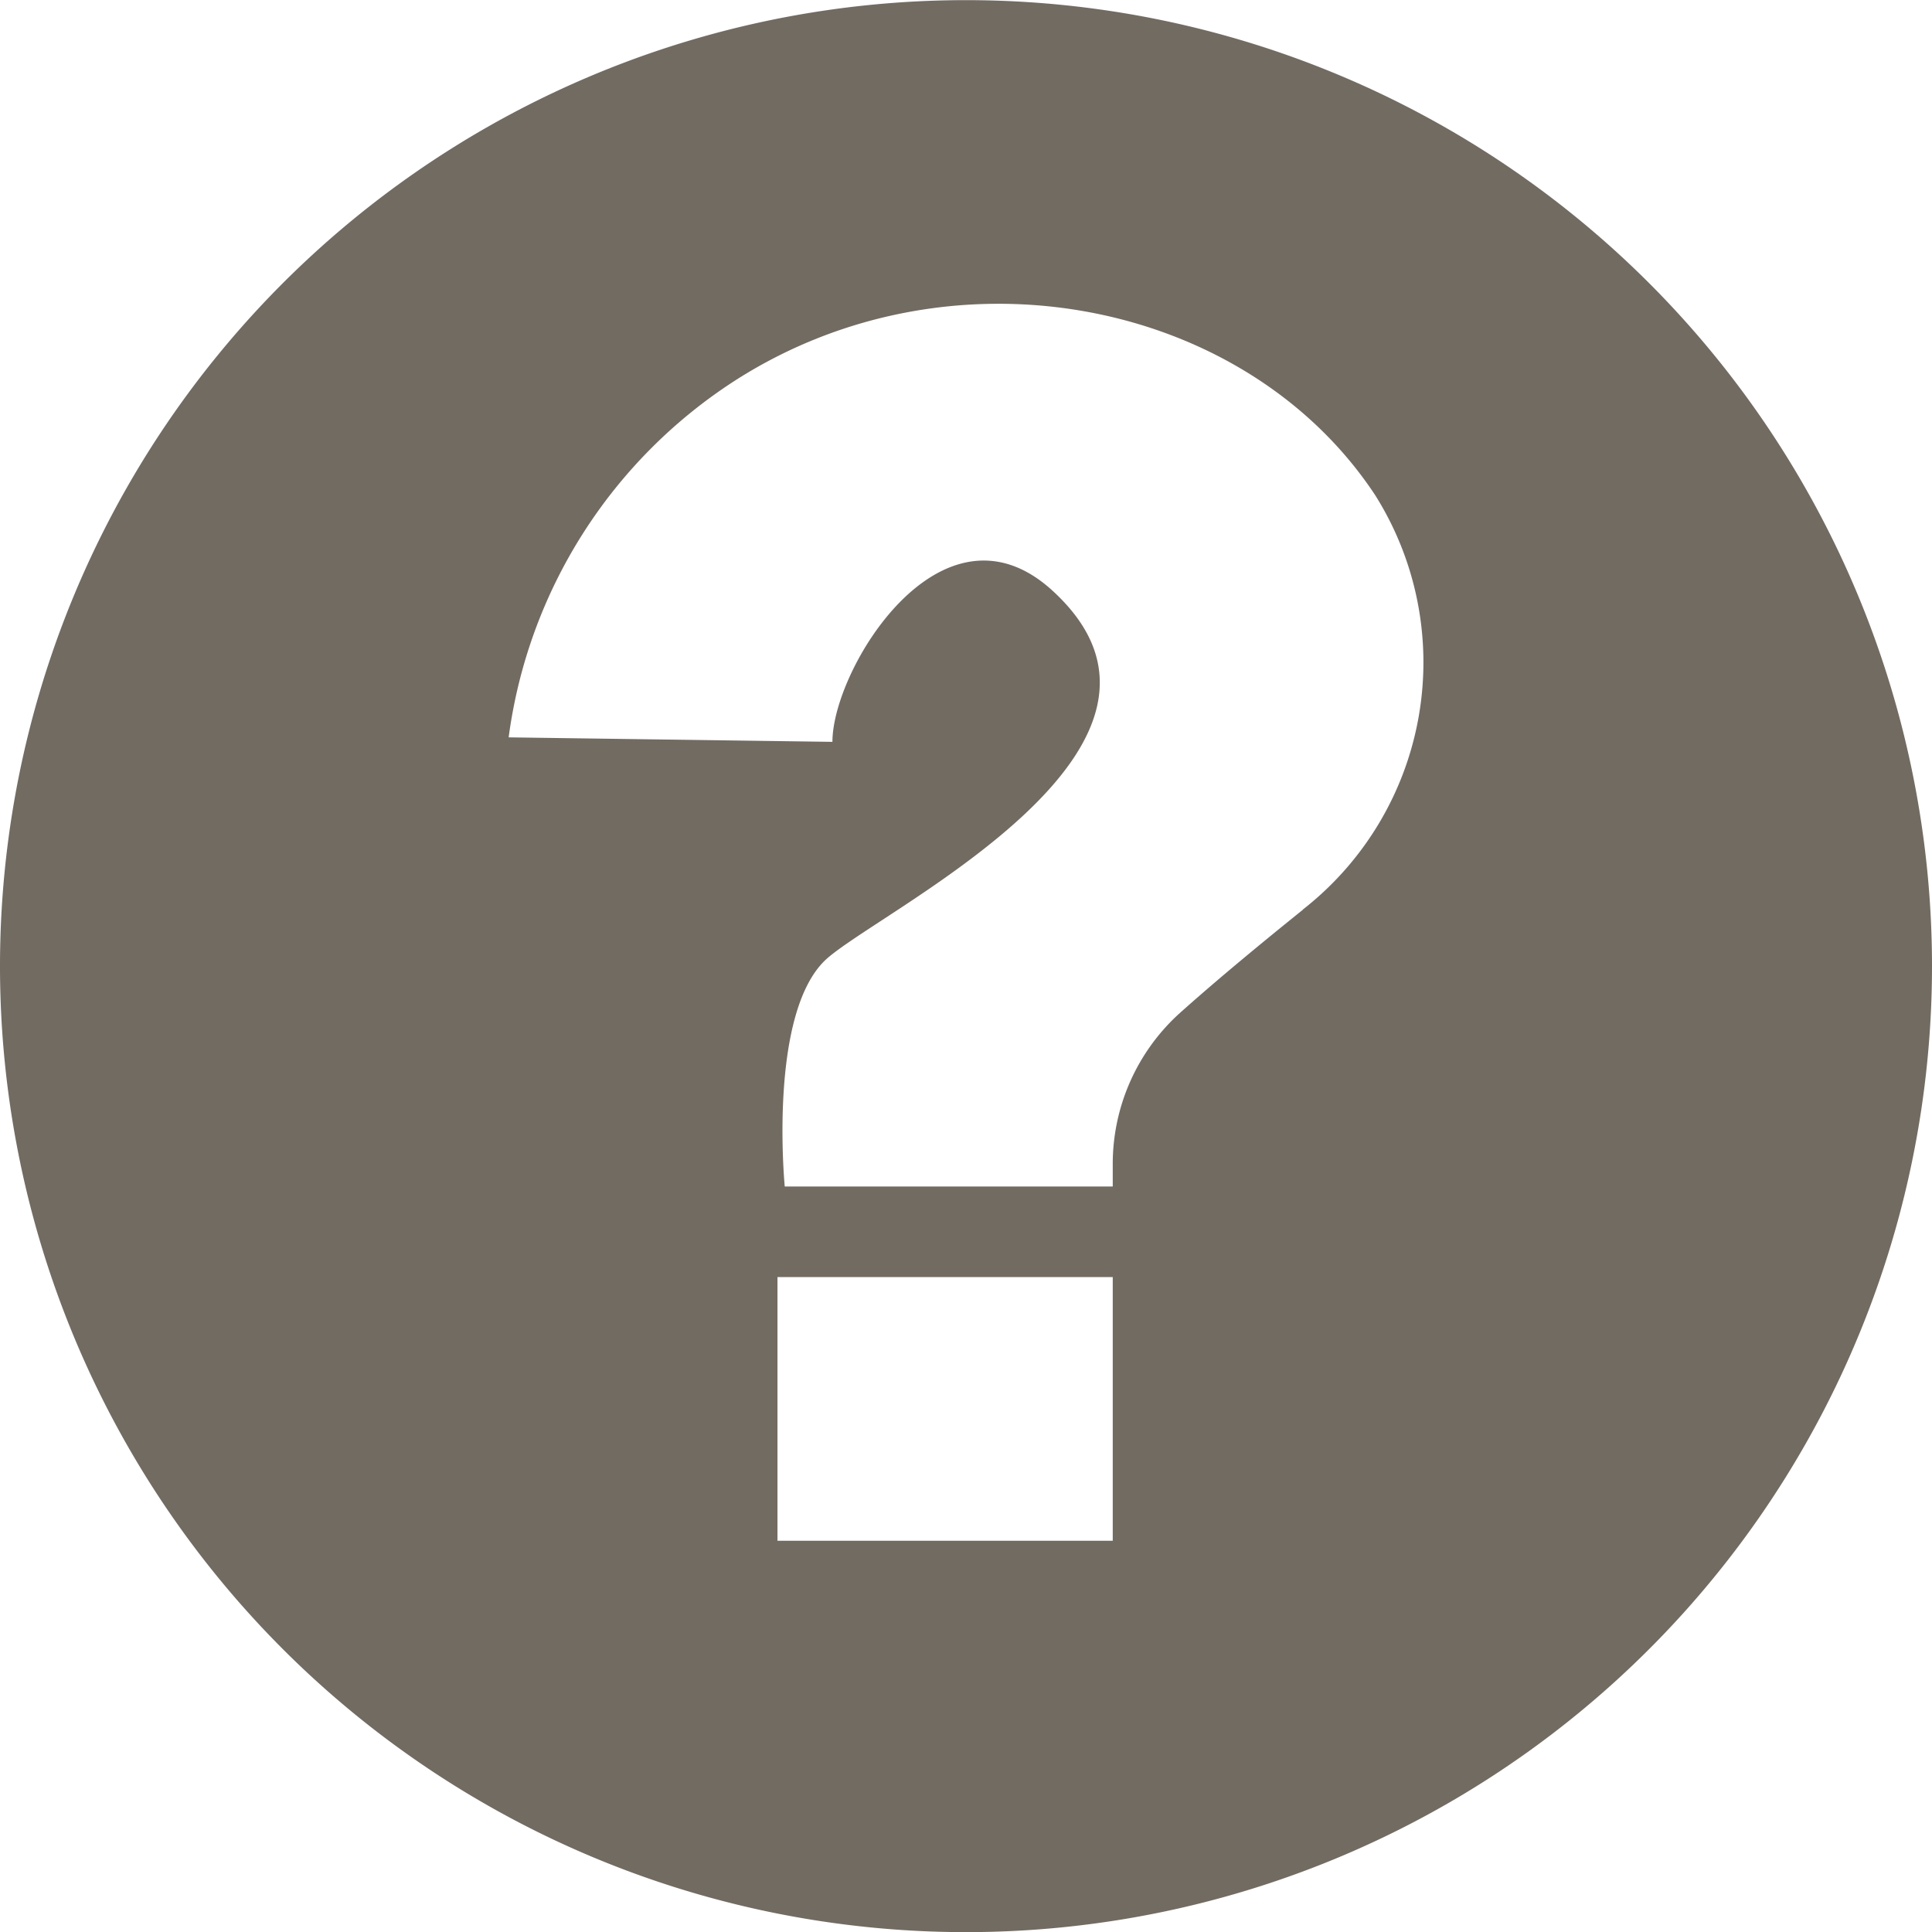 <svg xmlns="http://www.w3.org/2000/svg" width="43" height="43" viewBox="0 0 43 43"><path d="M3958.416,675.2a21.5,21.5,0,1,0,21.5,21.5A21.5,21.5,0,0,0,3958.416,675.2Zm3.266,34.289h-7.462V703.62h7.462Zm4.233-14.045c-.871.7-1.9,1.548-2.74,2.3a4.524,4.524,0,0,0-1.493,3.367v.494h-7.3s-.384-3.939.961-5.092,8.754-4.729,5-8.168c-2.457-2.248-4.9,1.73-4.9,3.363l-7.206-.1a11.2,11.2,0,0,1,5.092-7.975c4.709-2.979,10.954-1.826,13.932,2.21q.14.189.264.378A6.983,6.983,0,0,1,3965.914,695.44Z" transform="translate(-3936.916 -675.197)" fill="#726b62"/></svg>